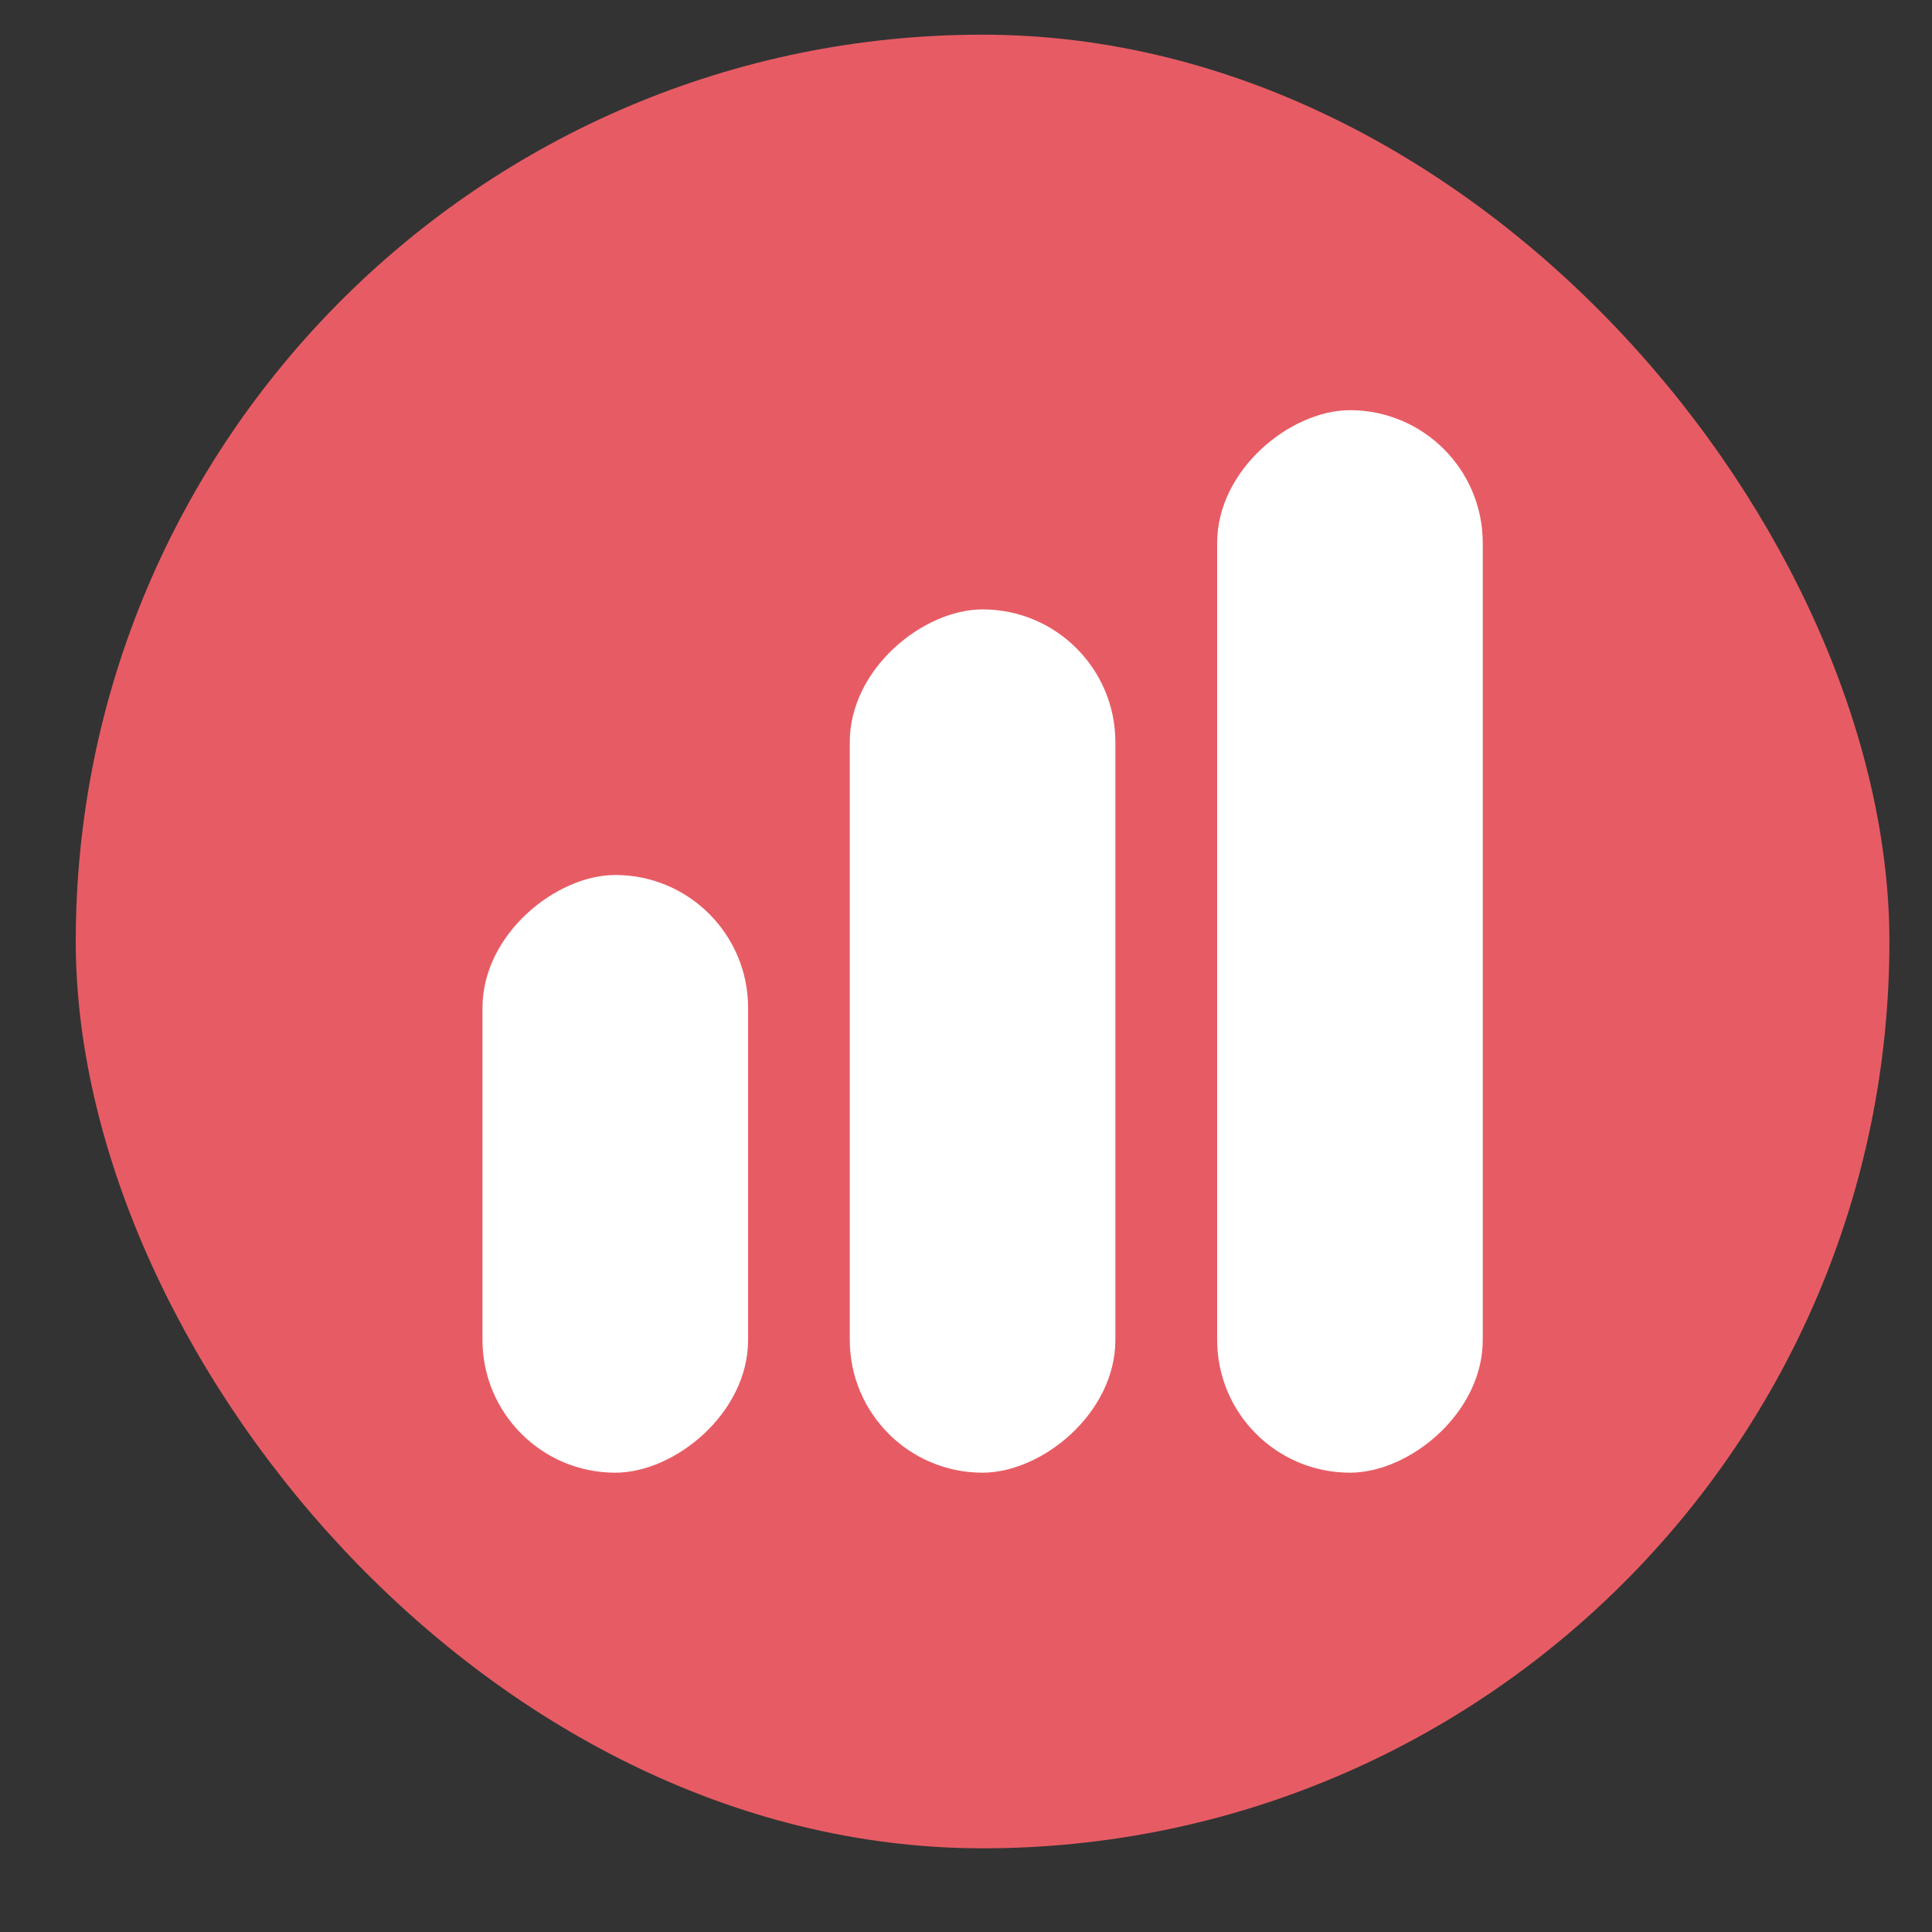 <svg viewBox="0 0 19 19" fill="none" xmlns="http://www.w3.org/2000/svg">
<rect x="0" y="0" width="19" height="19" fill="#333333" stroke="none"/>
<rect x="0.745" y="0.341" width="17.836" height="17.836" rx="8.918" fill="#E75C64"/>
<rect x="4.745" y="14.483" width="5.878" height="2.612" rx="1.306" transform="rotate(-90 4.745 14.483)" fill="white"/>
<rect x="8.357" y="14.483" width="8.49" height="2.612" rx="1.306" transform="rotate(-90 8.357 14.483)" fill="white"/>
<rect x="11.97" y="14.483" width="10.449" height="2.612" rx="1.306" transform="rotate(-90 11.97 14.483)" fill="white"/>
</svg>

